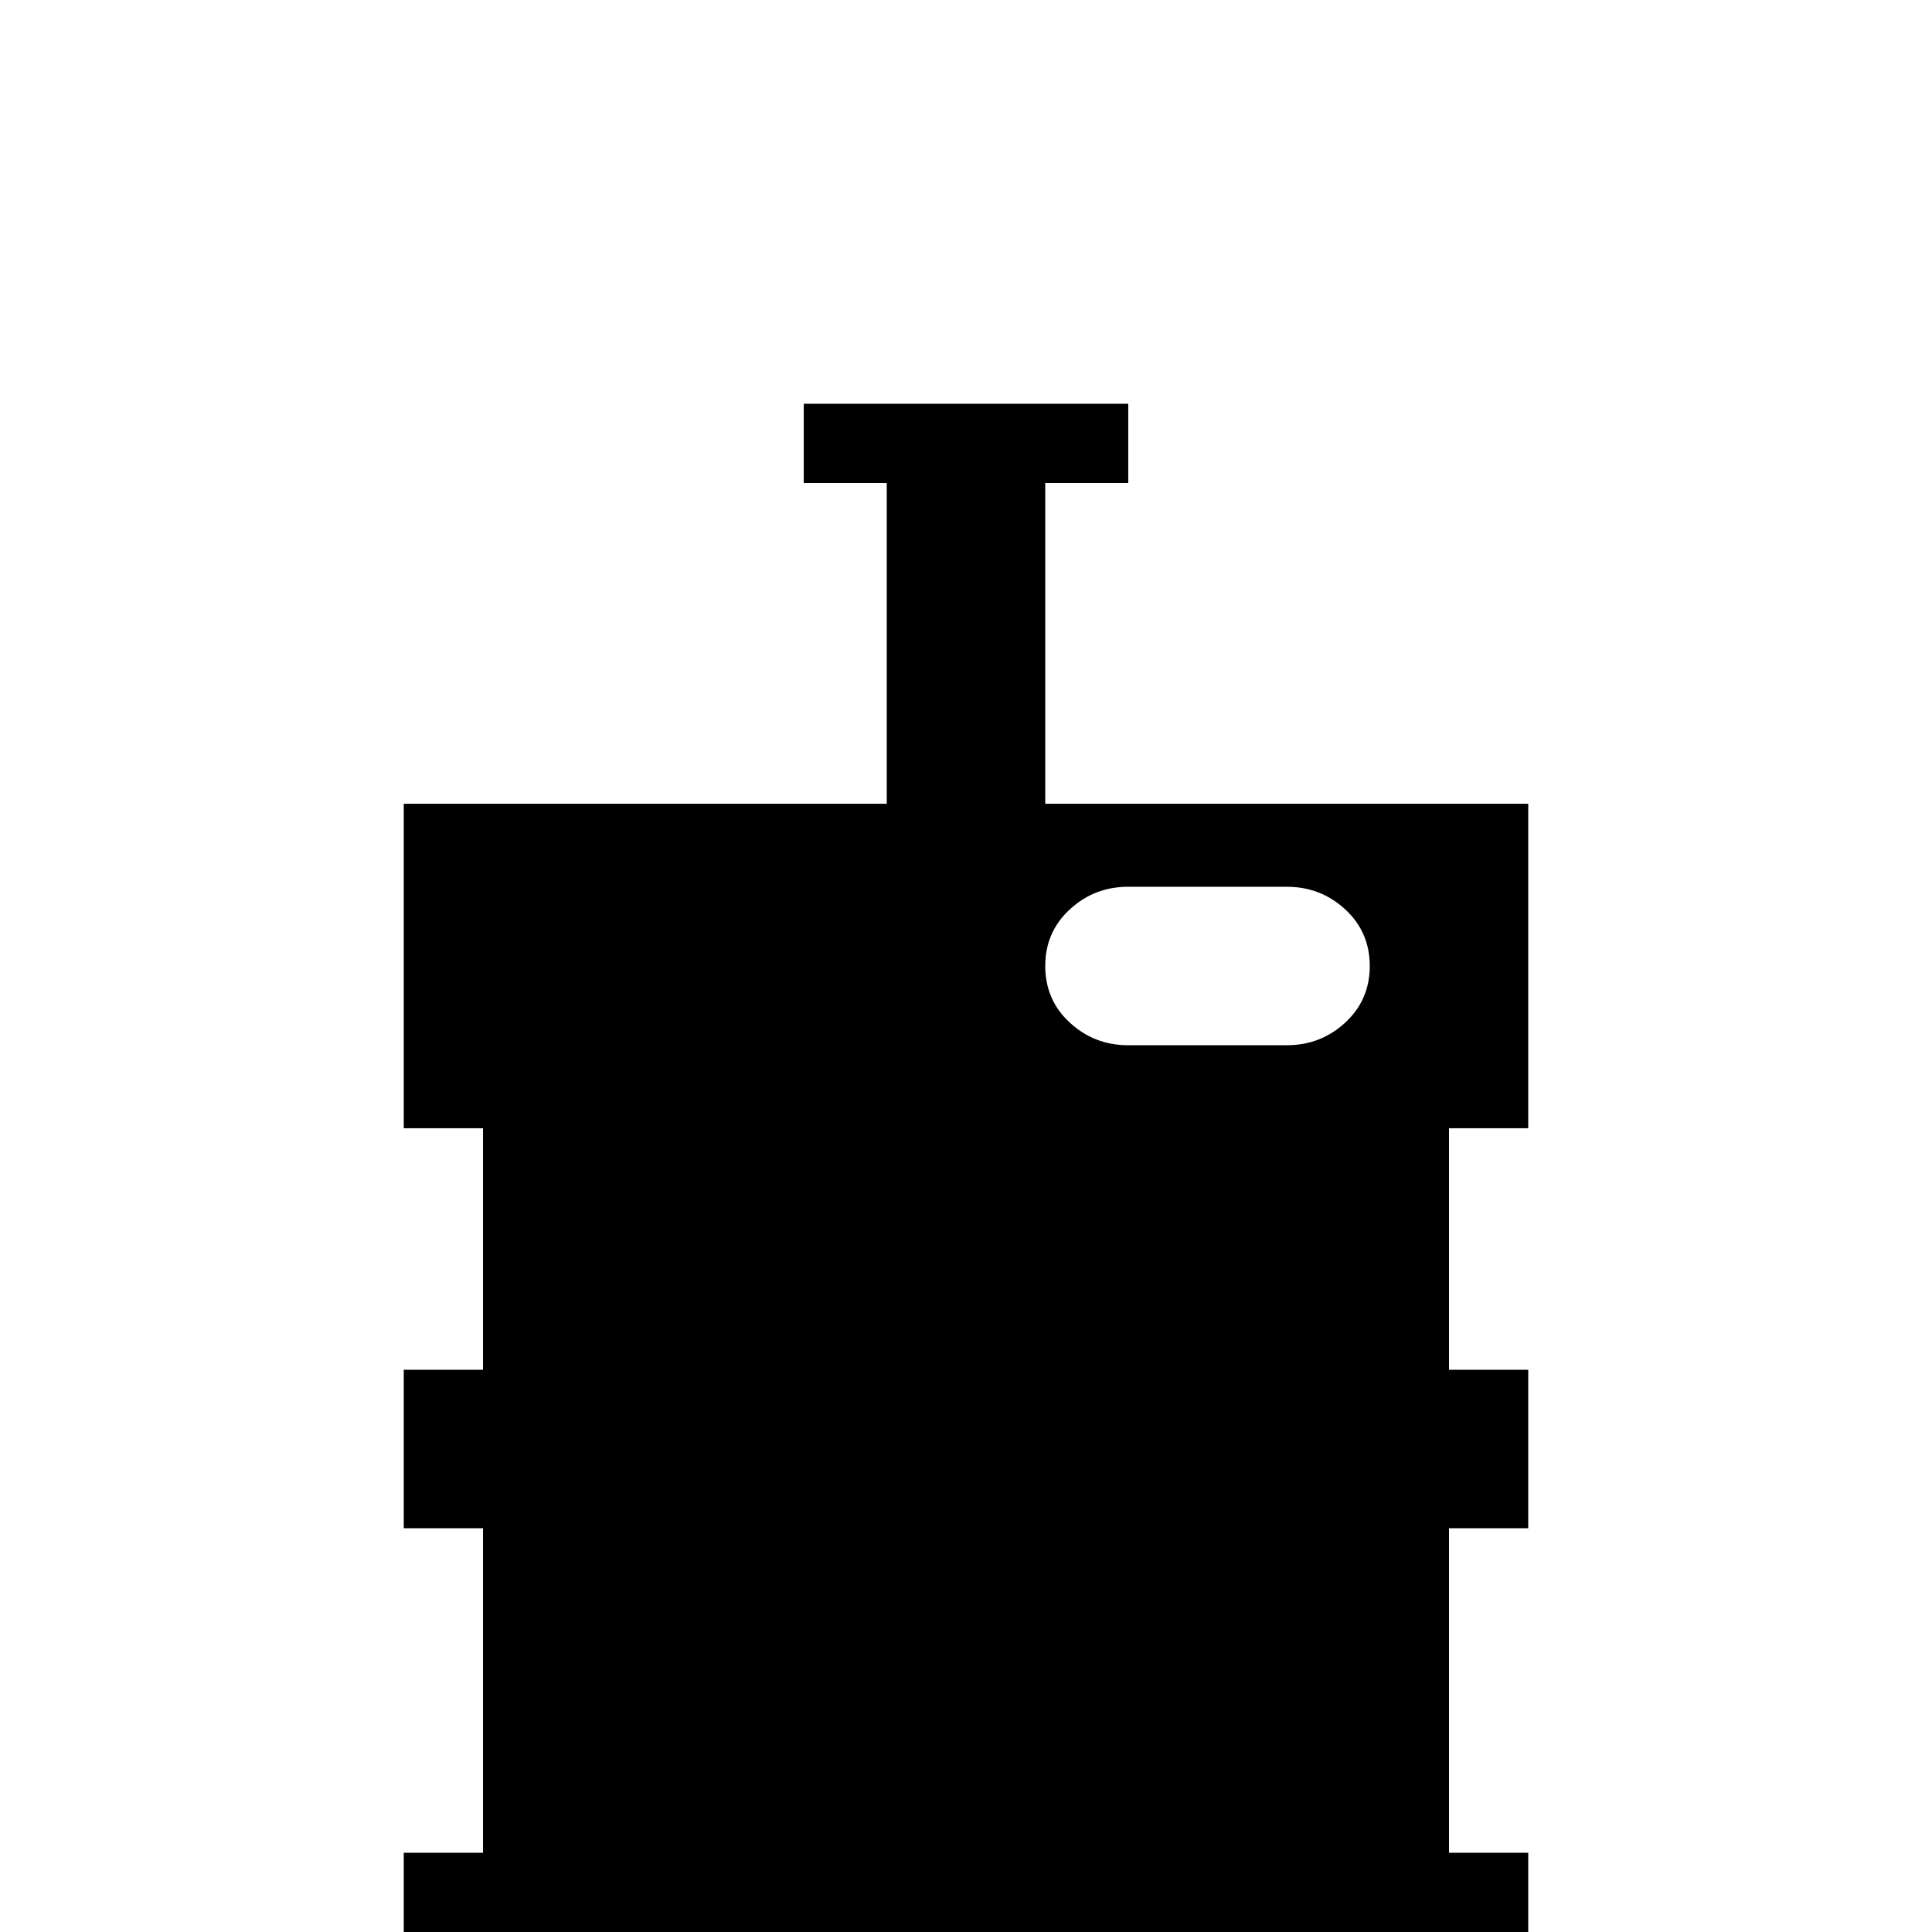<svg xmlns="http://www.w3.org/2000/svg" viewBox="0 -512 512 512">
	<path fill="#000000" d="M107 21V-21H128V-107H107V-149H128V-213H107V-299H235V-384H213V-405H299V-384H277V-299H405V-213H384V-149H405V-107H384V-21H405V21ZM363 -256Q363 -265 356.5 -271Q350 -277 341 -277H299Q290 -277 283.5 -271Q277 -265 277 -256Q277 -247 283.5 -241Q290 -235 299 -235H341Q350 -235 356.5 -241Q363 -247 363 -256Z"/>
</svg>